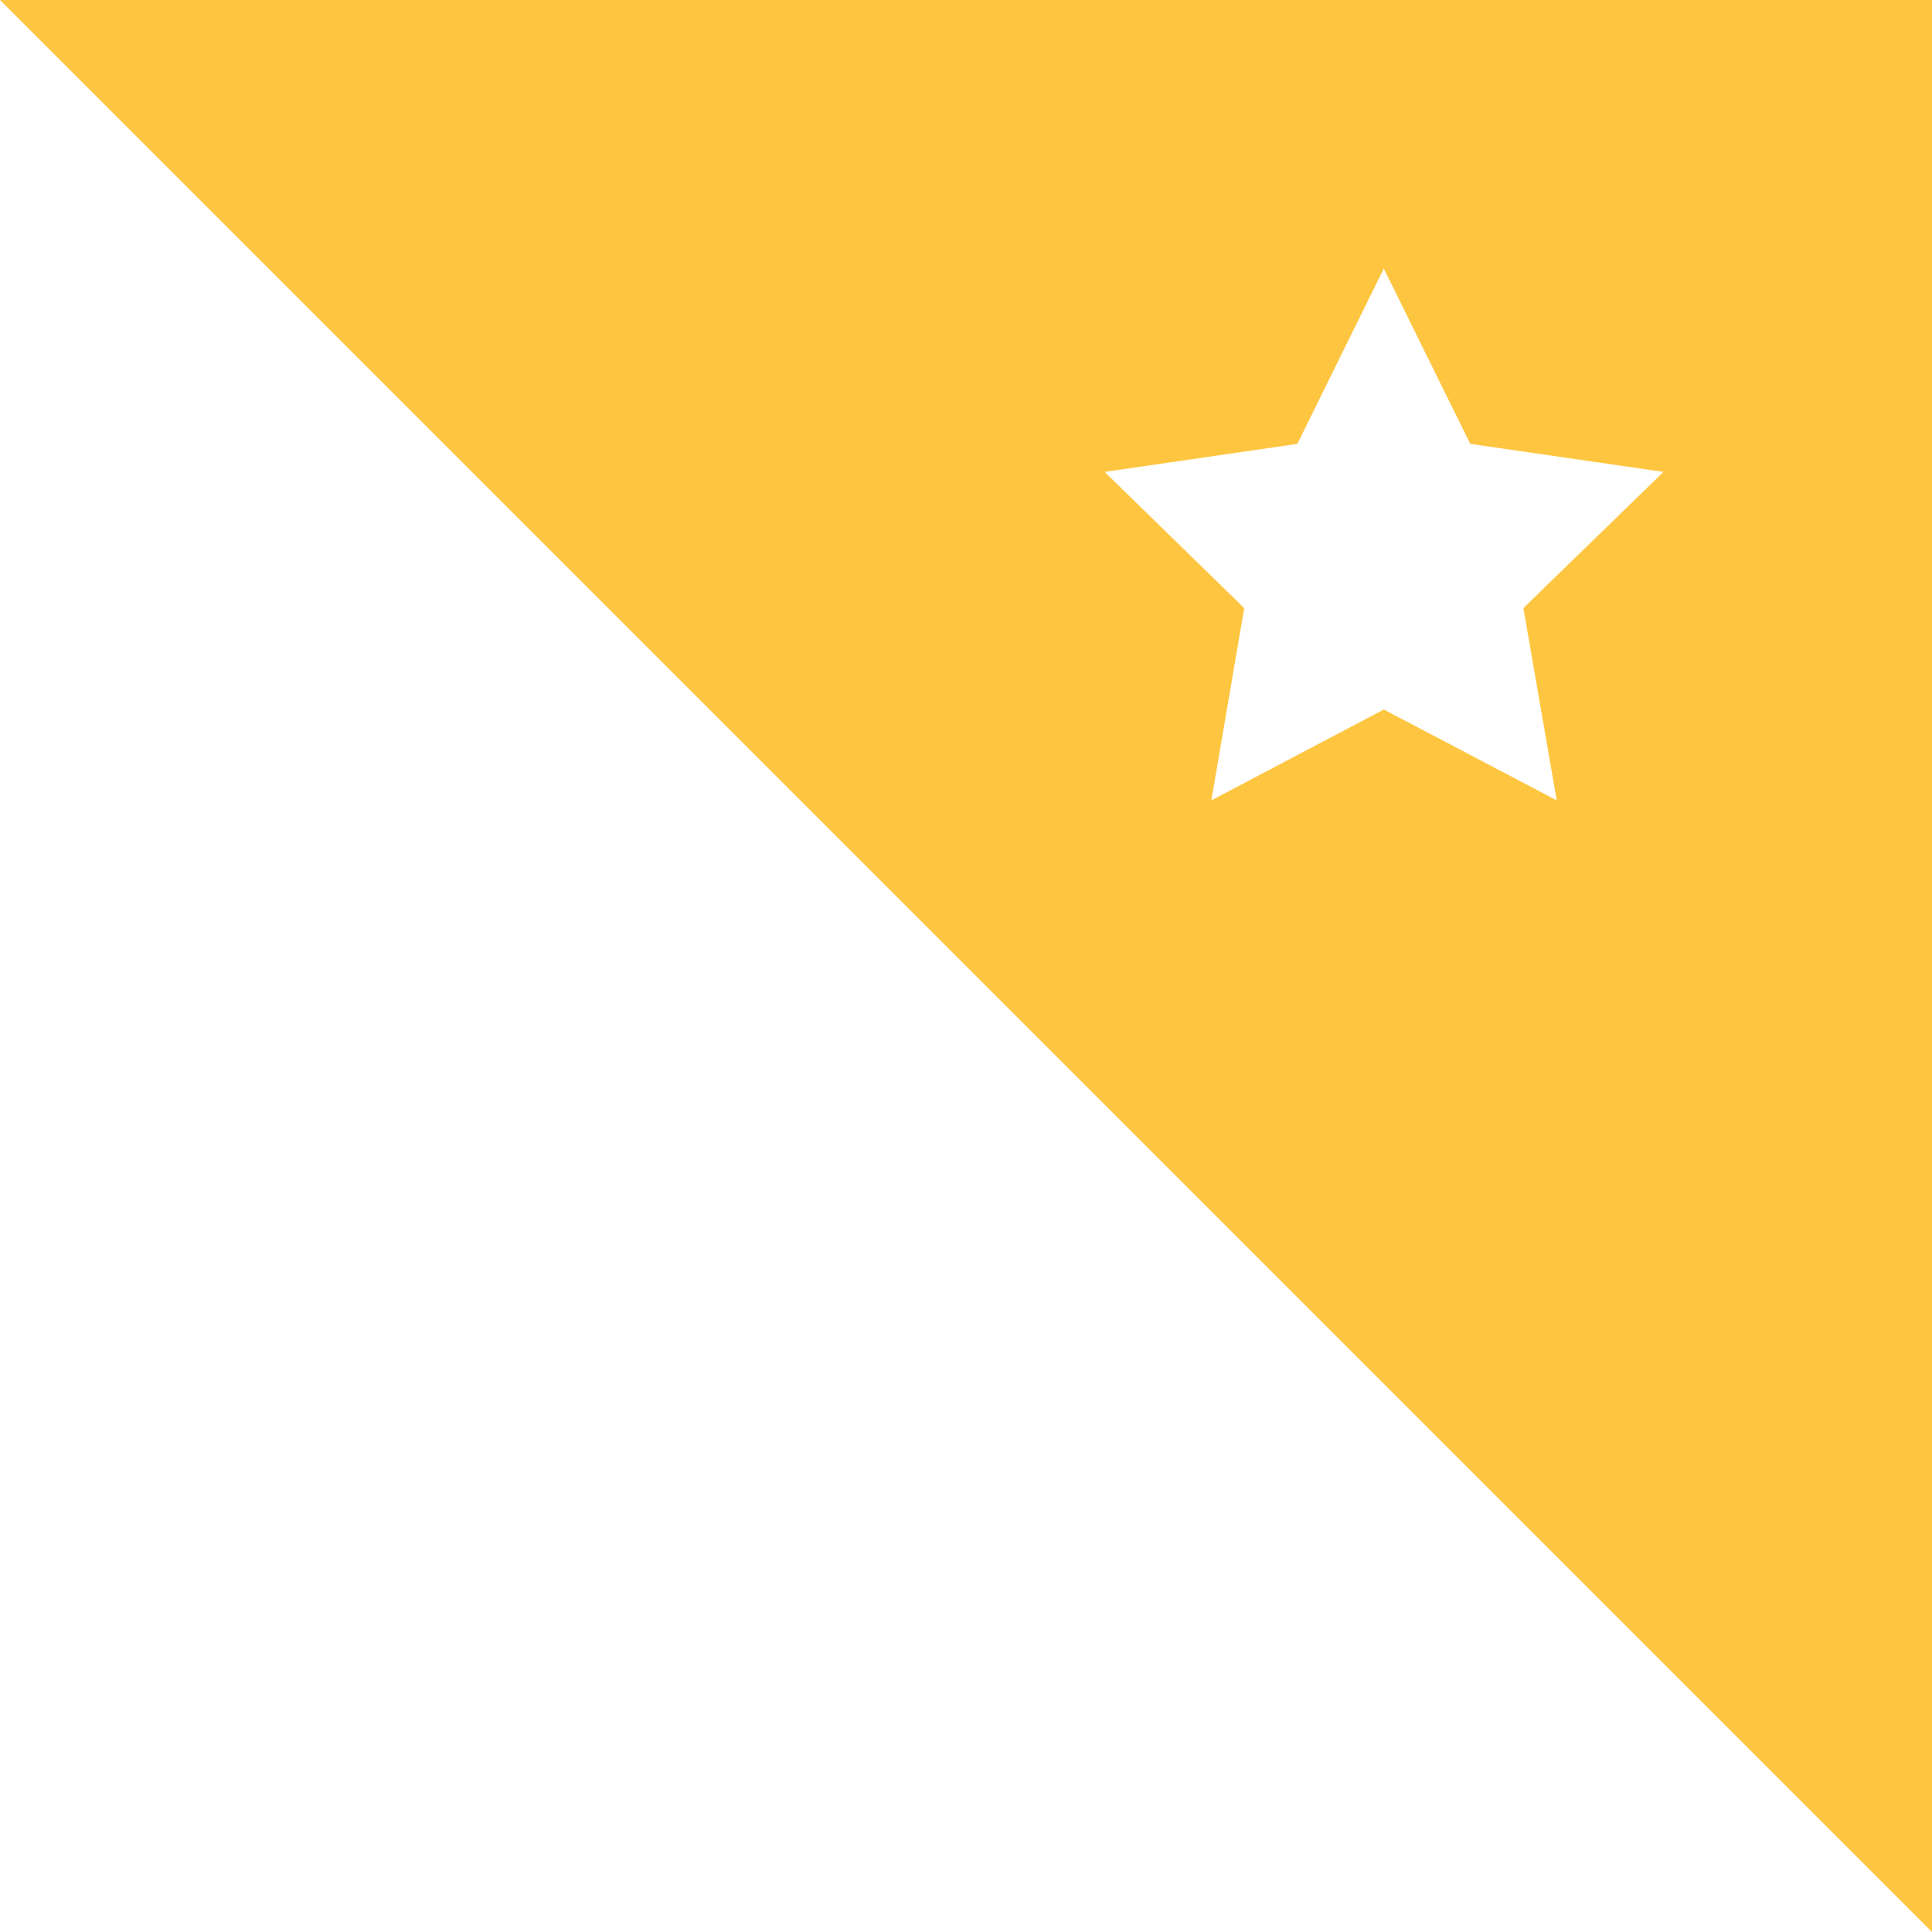 <?xml version="1.0" encoding="utf-8"?>
<!-- Generator: Adobe Illustrator 19.0.0, SVG Export Plug-In . SVG Version: 6.00 Build 0)  -->
<svg version="1.1" id="Layer_1" xmlns="http://www.w3.org/2000/svg" xmlns:xlink="http://www.w3.org/1999/xlink" x="0px" y="0px"
	 viewBox="180 -180 400 400" style="enable-background:new 180 -180 400 400;" xml:space="preserve">
<style type="text/css">
	.st0{fill:#FEC640;}
</style>
<path class="st0" d="M180-180l400,400v-400H180z M502.3-14.3l-35.8-18.8l-35.7,18.8l6.8-39.8l-28.9-28.2l39.9-5.8l17.9-36.3
	l17.9,36.3l40,5.8l-29,28.2L502.3-14.3z"/>
</svg>
